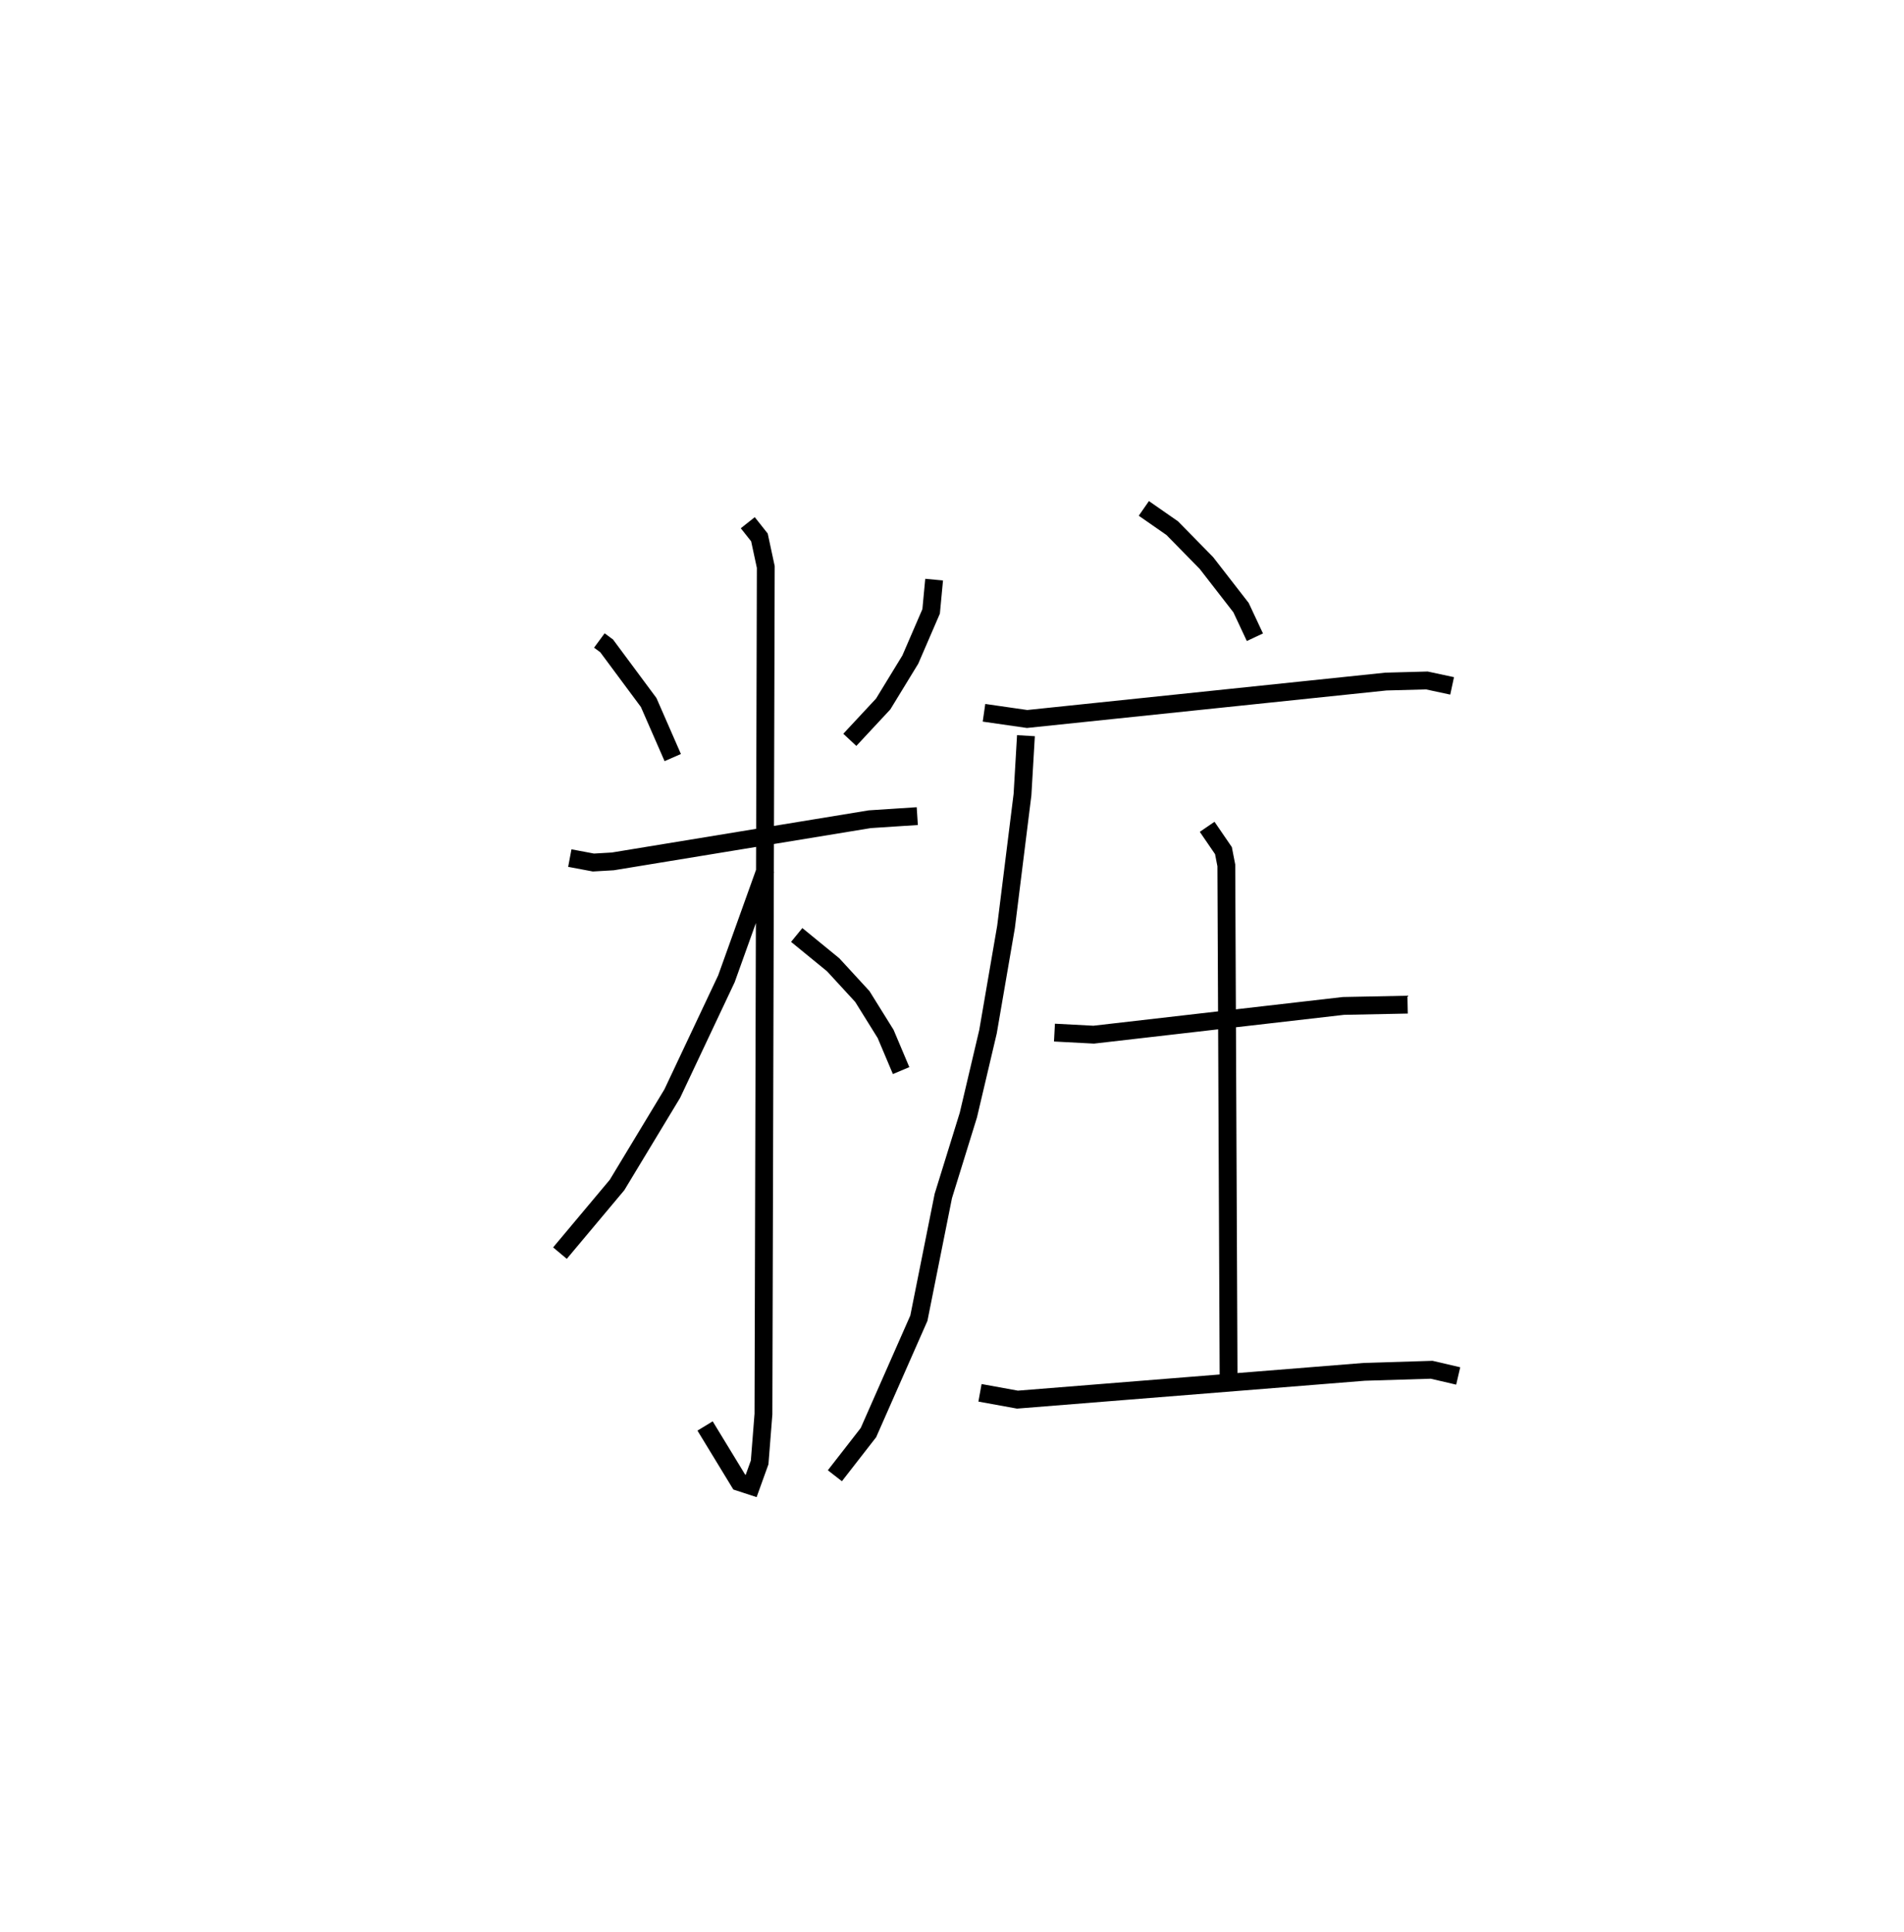 <?xml version="1.0" encoding="utf-8" ?>
<svg baseProfile="full" height="108.299" version="1.1" width="106.766" xmlns="http://www.w3.org/2000/svg" xmlns:ev="http://www.w3.org/2001/xml-events" xmlns:xlink="http://www.w3.org/1999/xlink"><defs /><rect fill="white" height="108.299" width="106.766" x="0" y="0" /><path d="M25,25 m0.0,0.0 m8.608,10.905 l0.409,0.301 2.357,3.175 l1.35,3.087 m14.657,-9.975 l-0.168,1.781 -1.167,2.7 l-1.522,2.491 -1.871,2.009 m-15.701,6.628 l1.323,0.249 1.086,-0.063 l14.411,-2.364 2.664,-0.174 m-9.505,-16.448 l0.654,0.825 0.356,1.658 l-0.131,47.483 -0.213,2.712 l-0.476,1.32 -0.668,-0.218 l-1.916,-3.145 m3.402,-31.216 l-2.205,6.148 -3.038,6.437 l-3.095,5.121 -3.202,3.82 m13.276,-17.835 l2.044,1.671 1.637,1.78 l1.305,2.097 0.868,2.055 m13.611,-31.515 l1.592,1.107 1.918,1.955 l1.941,2.501 0.777,1.659 m-15.191,4.235 l2.417,0.348 20.117,-2.098 l2.299,-0.062 1.417,0.304 m-23.898,2.792 l-0.193,3.302 -0.924,7.421 l-1.011,5.874 -1.101,4.672 l-1.404,4.533 -1.371,6.852 l-2.828,6.413 -1.882,2.419 m12.313,-24.842 l2.2,0.116 14.003,-1.611 l3.6,-0.072 m-11.241,-9.969 l0.914,1.335 0.161,0.828 l0.127,28.699 m-13.94,0.867 l2.101,0.382 19.454,-1.558 l3.773,-0.116 1.488,0.347 " fill="none" stroke="black" stroke-width="1" /></svg>
